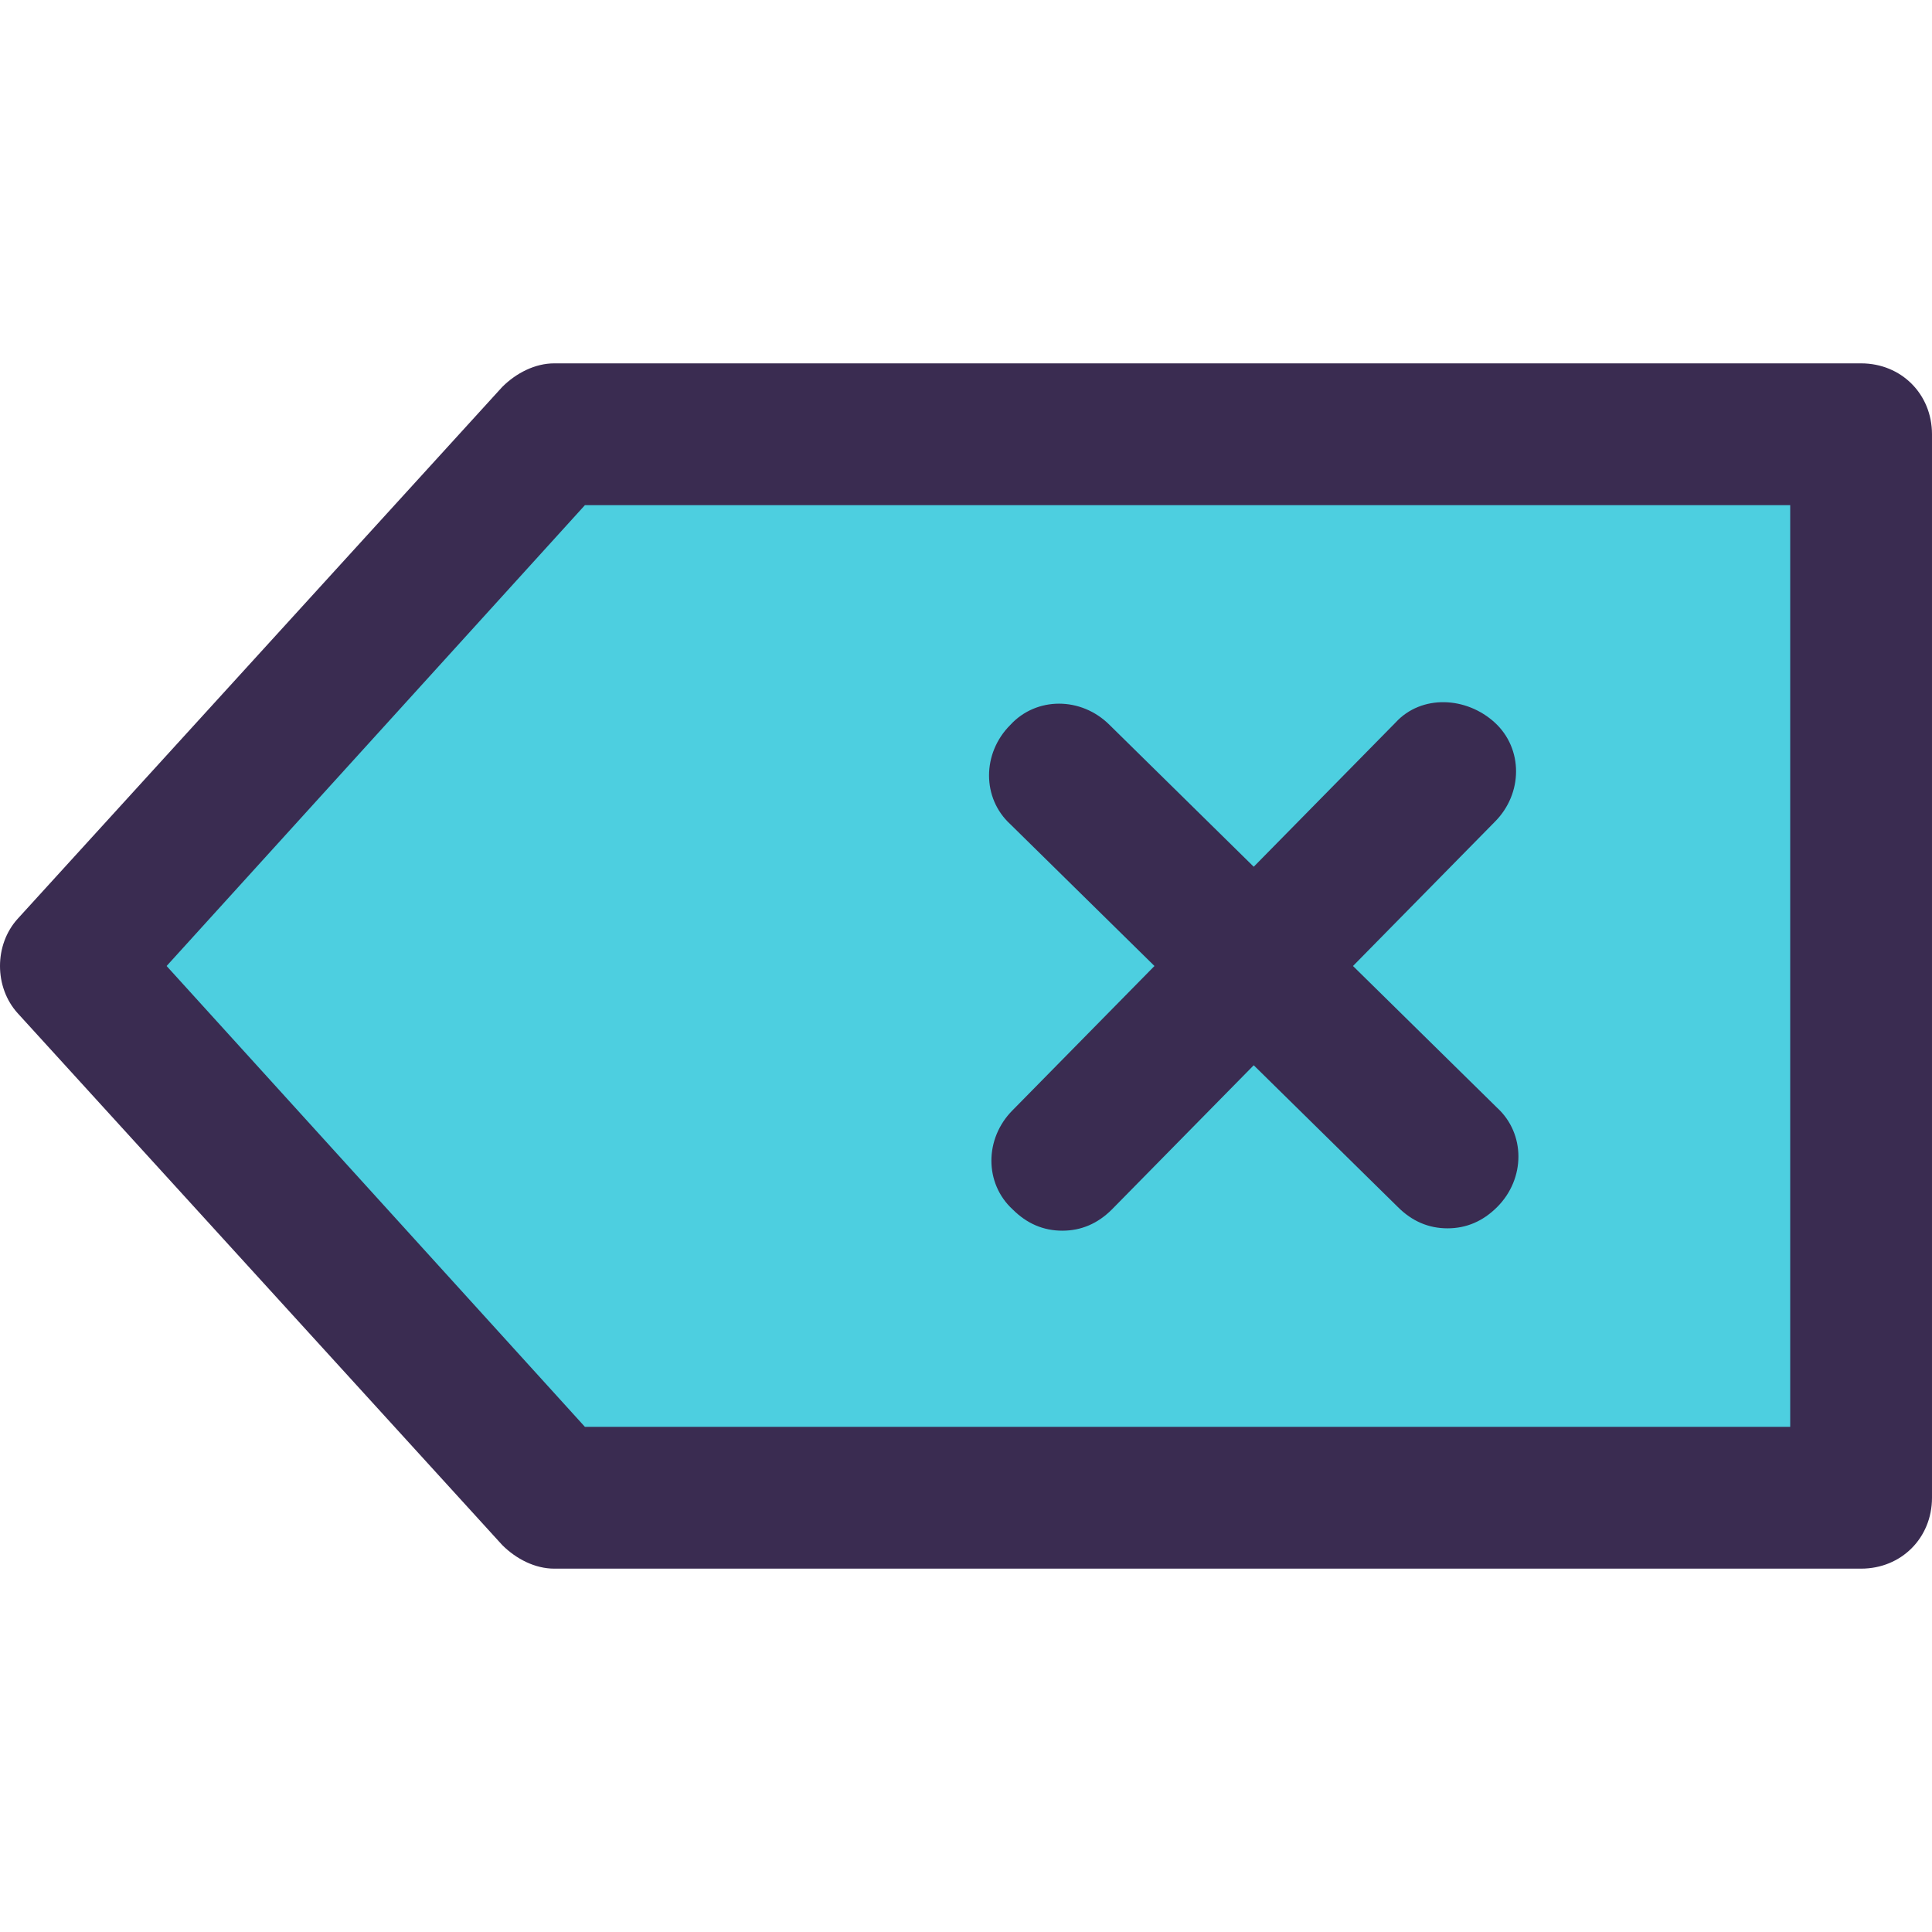 <?xml version="1.0" encoding="iso-8859-1"?>
<!-- Generator: Adobe Illustrator 19.0.0, SVG Export Plug-In . SVG Version: 6.00 Build 0)  -->
<svg version="1.1" id="Capa_1" xmlns="http://www.w3.org/2000/svg" xmlns:xlink="http://www.w3.org/1999/xlink" x="0px" y="0px"
	 viewBox="0 0 427.102 427.102" style="enable-background:new 0 0 427.102 427.102;" xml:space="preserve">
<polygon style="fill:#4DCFE0;" points="411.429,96 411.429,331.102 122.514,331.102 15.412,213.551 122.514,96 "/>
<g>
	<path style="fill:#3A2C51;" d="M411.429,346.776H122.514c-4.18,0-8.359-2.09-11.494-5.224L3.918,224
		c-5.224-5.747-5.224-15.151,0-20.898L111.02,85.551c3.135-3.135,7.314-5.224,11.494-5.224h288.914
		c8.882,0,15.673,6.792,15.673,15.673v235.102C427.102,339.984,420.31,346.776,411.429,346.776z M129.306,315.429h266.449V111.673
		H129.306L36.833,213.551L129.306,315.429z"/>
	<path style="fill:#3A2C51;" d="M330.971,244.898l-31.869-31.347l31.347-31.869c6.269-6.269,6.269-16.196,0-21.943
		s-16.196-6.269-21.943,0l-31.347,31.869l-31.869-31.347c-6.269-6.269-16.196-6.269-21.943,0c-6.269,6.269-6.269,16.196,0,21.943
		l31.869,31.347l-31.347,31.869c-6.269,6.269-6.269,16.196,0,21.943c3.135,3.135,6.792,4.702,10.971,4.702
		c4.18,0,7.837-1.567,10.971-4.702l31.347-31.869l31.869,31.347c3.135,3.135,6.792,4.702,10.971,4.702
		c4.18,0,7.837-1.567,10.971-4.702C337.241,260.571,337.241,250.645,330.971,244.898z"/>
</g>
<g>
</g>
<g>
</g>
<g>
</g>
<g>
</g>
<g>
</g>
<g>
</g>
<g>
</g>
<g>
</g>
<g>
</g>
<g>
</g>
<g>
</g>
<g>
</g>
<g>
</g>
<g>
</g>
<g>
</g>
</svg>
